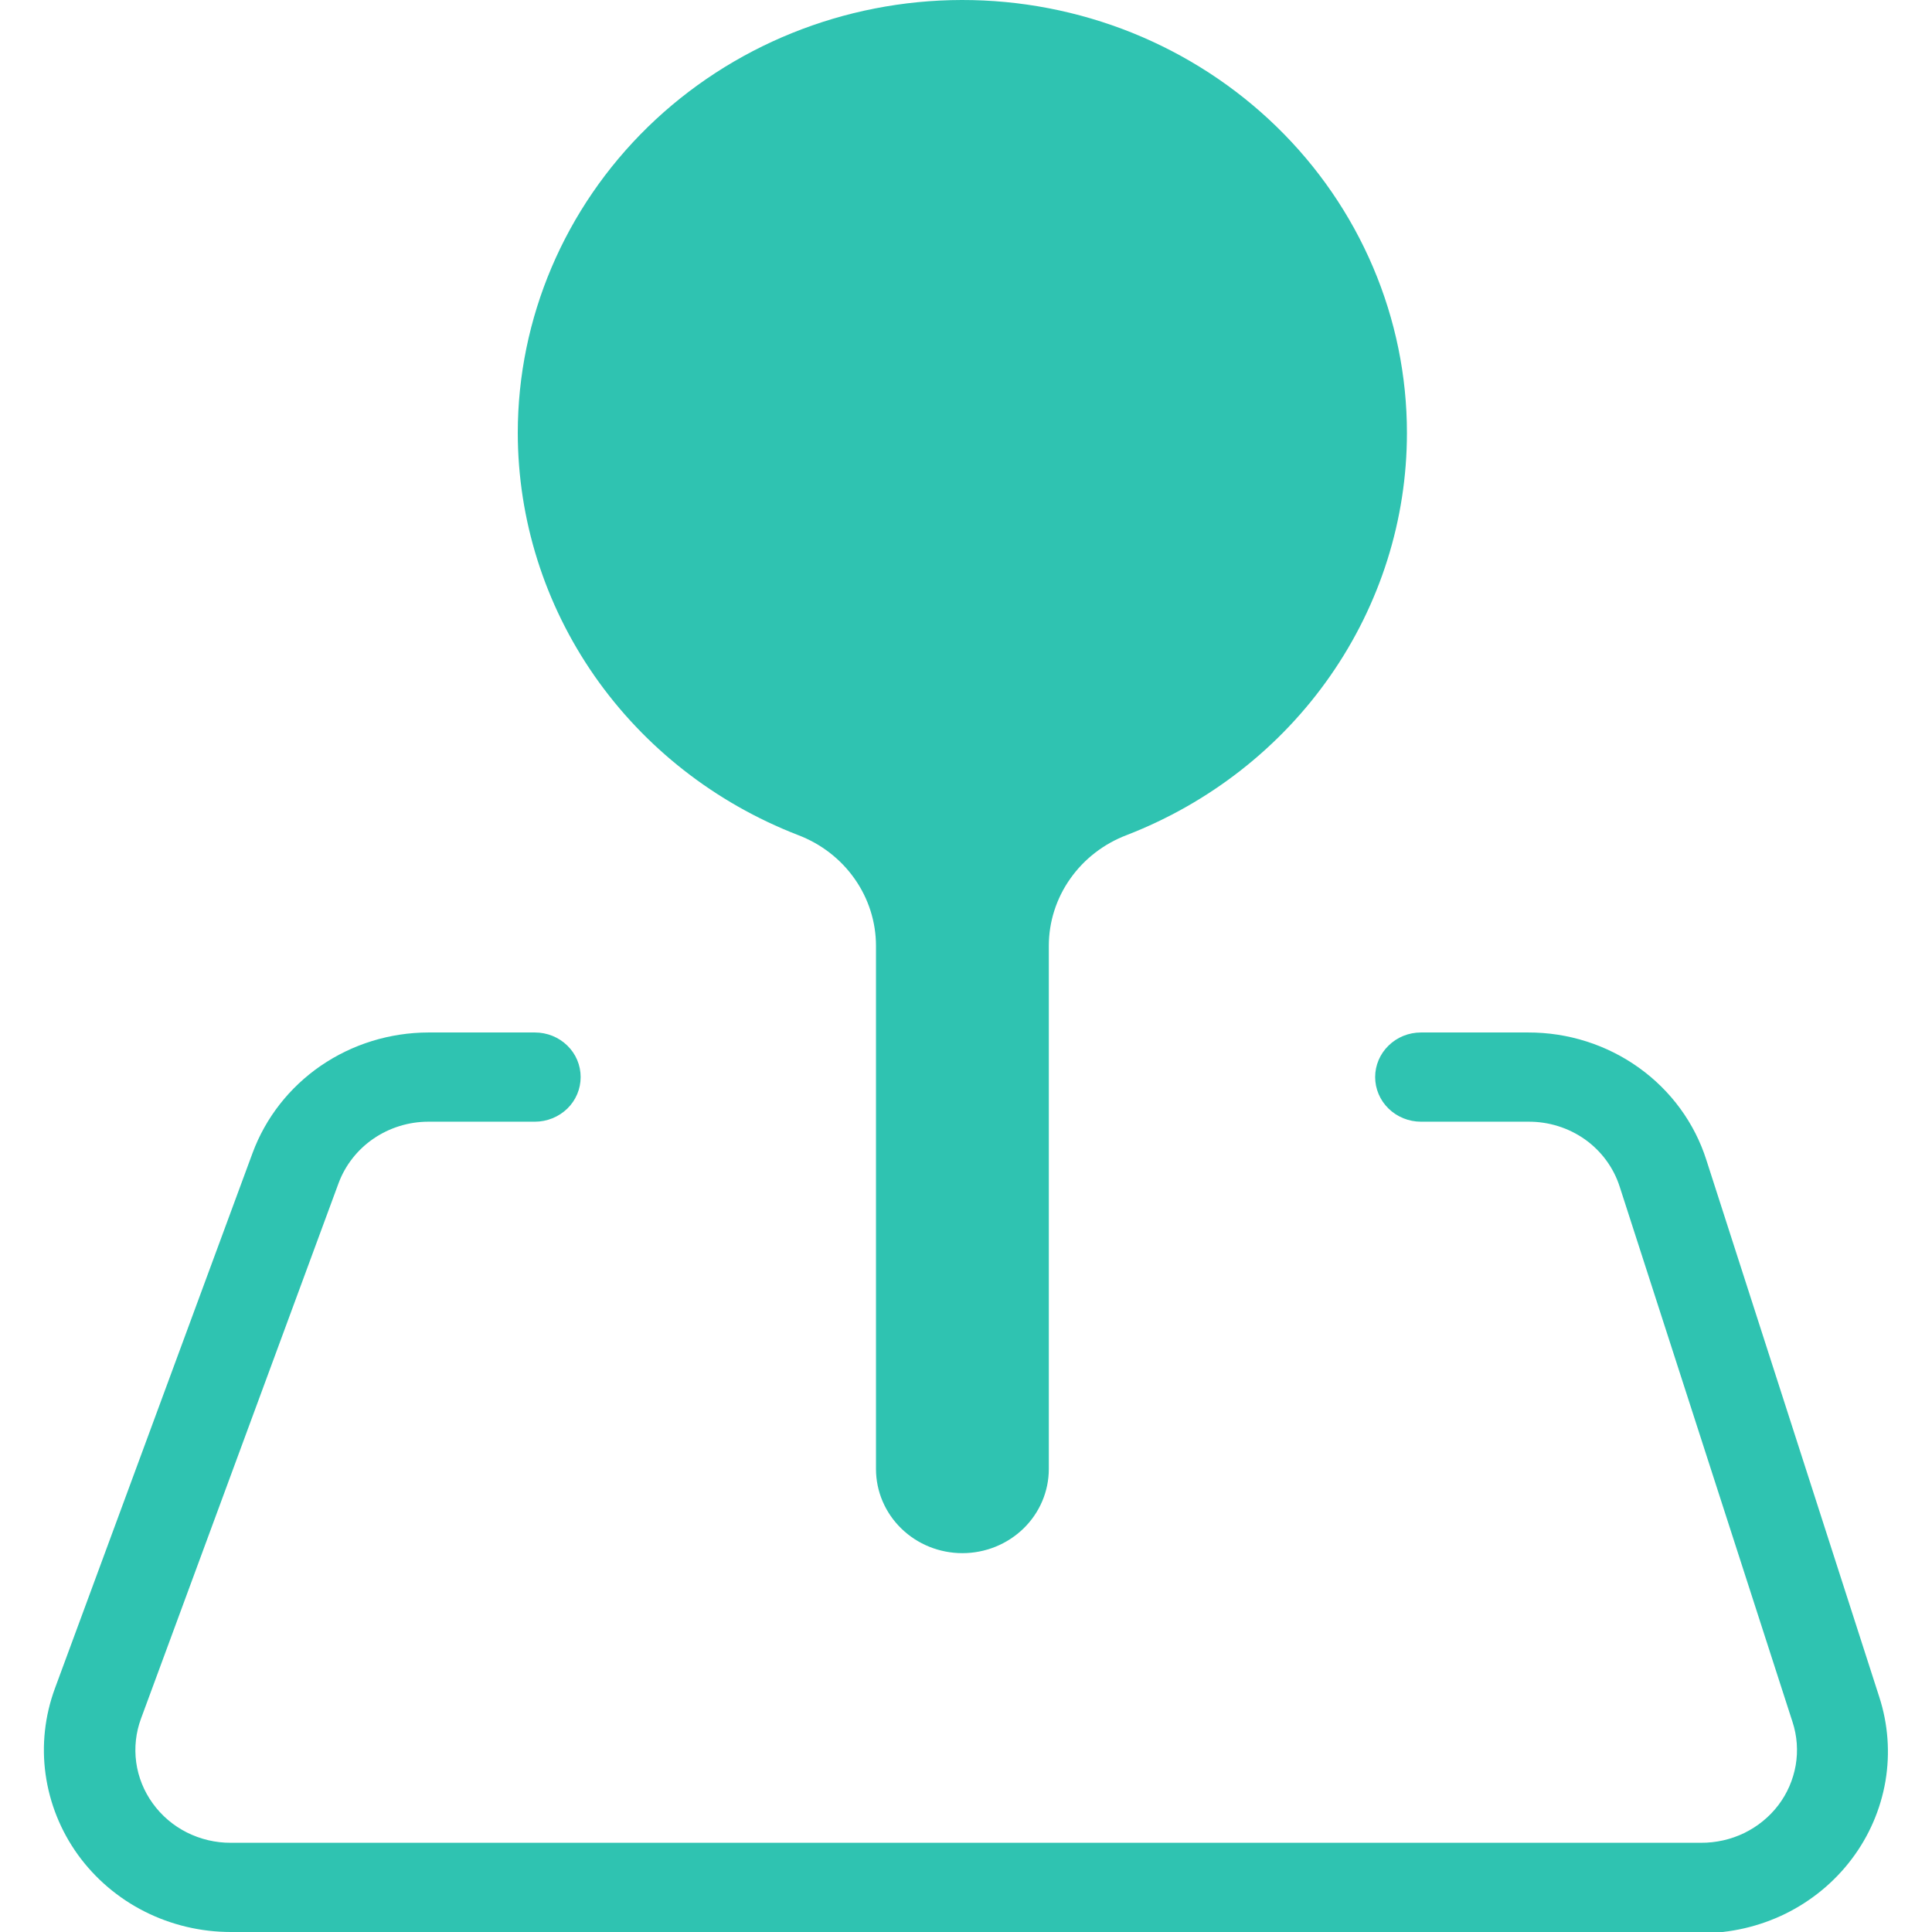 <svg viewBox="0 0 22 22" fill="none" xmlns="http://www.w3.org/2000/svg">
<g clip-path="url(#clip0_1237_3863)">
<path d="M10.952 4.65138e-06C9.61 0.002 8.325 0.522 7.377 1.446C6.429 2.371 5.896 3.624 5.896 4.93C5.897 5.916 6.201 6.88 6.769 7.696C7.338 8.512 8.144 9.143 9.085 9.508C9.347 9.607 9.572 9.78 9.731 10.006C9.89 10.231 9.975 10.498 9.975 10.771V16.728C9.975 16.982 10.079 17.226 10.263 17.405C10.447 17.585 10.698 17.686 10.959 17.686C11.22 17.686 11.47 17.585 11.655 17.405C11.839 17.226 11.943 16.982 11.943 16.728V10.771C11.943 10.498 12.028 10.231 12.187 10.006C12.346 9.78 12.571 9.607 12.833 9.508C13.773 9.143 14.58 8.512 15.148 7.696C15.717 6.88 16.021 5.916 16.021 4.93C16.021 4.282 15.89 3.641 15.635 3.042C15.38 2.443 15.007 1.9 14.536 1.442C14.065 0.984 13.506 0.621 12.891 0.373C12.276 0.126 11.617 -0.001 10.952 4.65138e-06Z" fill="#2FC3B1"/>
<path d="M19.369 22H2.628C2.287 22 1.95 21.92 1.647 21.767C1.344 21.614 1.084 21.392 0.887 21.12C0.691 20.848 0.565 20.534 0.519 20.204C0.473 19.875 0.51 19.54 0.625 19.227L2.875 13.132C3.023 12.73 3.295 12.382 3.653 12.136C4.012 11.89 4.439 11.758 4.878 11.757H6.091C6.229 11.757 6.362 11.81 6.46 11.906C6.558 12.001 6.612 12.13 6.612 12.265C6.612 12.399 6.558 12.529 6.46 12.624C6.362 12.719 6.229 12.773 6.091 12.773H4.878C4.654 12.773 4.436 12.841 4.253 12.966C4.07 13.091 3.931 13.269 3.855 13.474L1.606 19.569C1.547 19.728 1.528 19.9 1.551 20.068C1.574 20.236 1.639 20.397 1.739 20.535C1.839 20.674 1.972 20.788 2.127 20.866C2.282 20.944 2.454 20.985 2.628 20.984H19.369C19.54 20.985 19.709 20.947 19.862 20.873C20.015 20.798 20.148 20.69 20.25 20.556C20.352 20.422 20.419 20.266 20.448 20.101C20.476 19.937 20.464 19.768 20.412 19.609L18.444 13.514C18.375 13.298 18.237 13.109 18.049 12.975C17.861 12.842 17.634 12.771 17.401 12.773H16.181C16.042 12.773 15.91 12.719 15.812 12.624C15.714 12.529 15.659 12.399 15.659 12.265C15.659 12.13 15.714 12.001 15.812 11.906C15.91 11.81 16.042 11.757 16.181 11.757H17.401C17.855 11.756 18.296 11.896 18.662 12.158C19.027 12.419 19.297 12.788 19.431 13.21L21.399 19.322C21.5 19.632 21.524 19.961 21.47 20.282C21.415 20.603 21.284 20.907 21.086 21.169C20.888 21.432 20.629 21.645 20.331 21.792C20.033 21.938 19.703 22.014 19.369 22.014V22Z" fill="#2FC3B1"/>
</g>
<defs>
<clipPath id="clip0_1237_3863">
<rect width="21" height="22" fill="white" transform="translate(0.5)"/>
</clipPath>
</defs>
</svg>